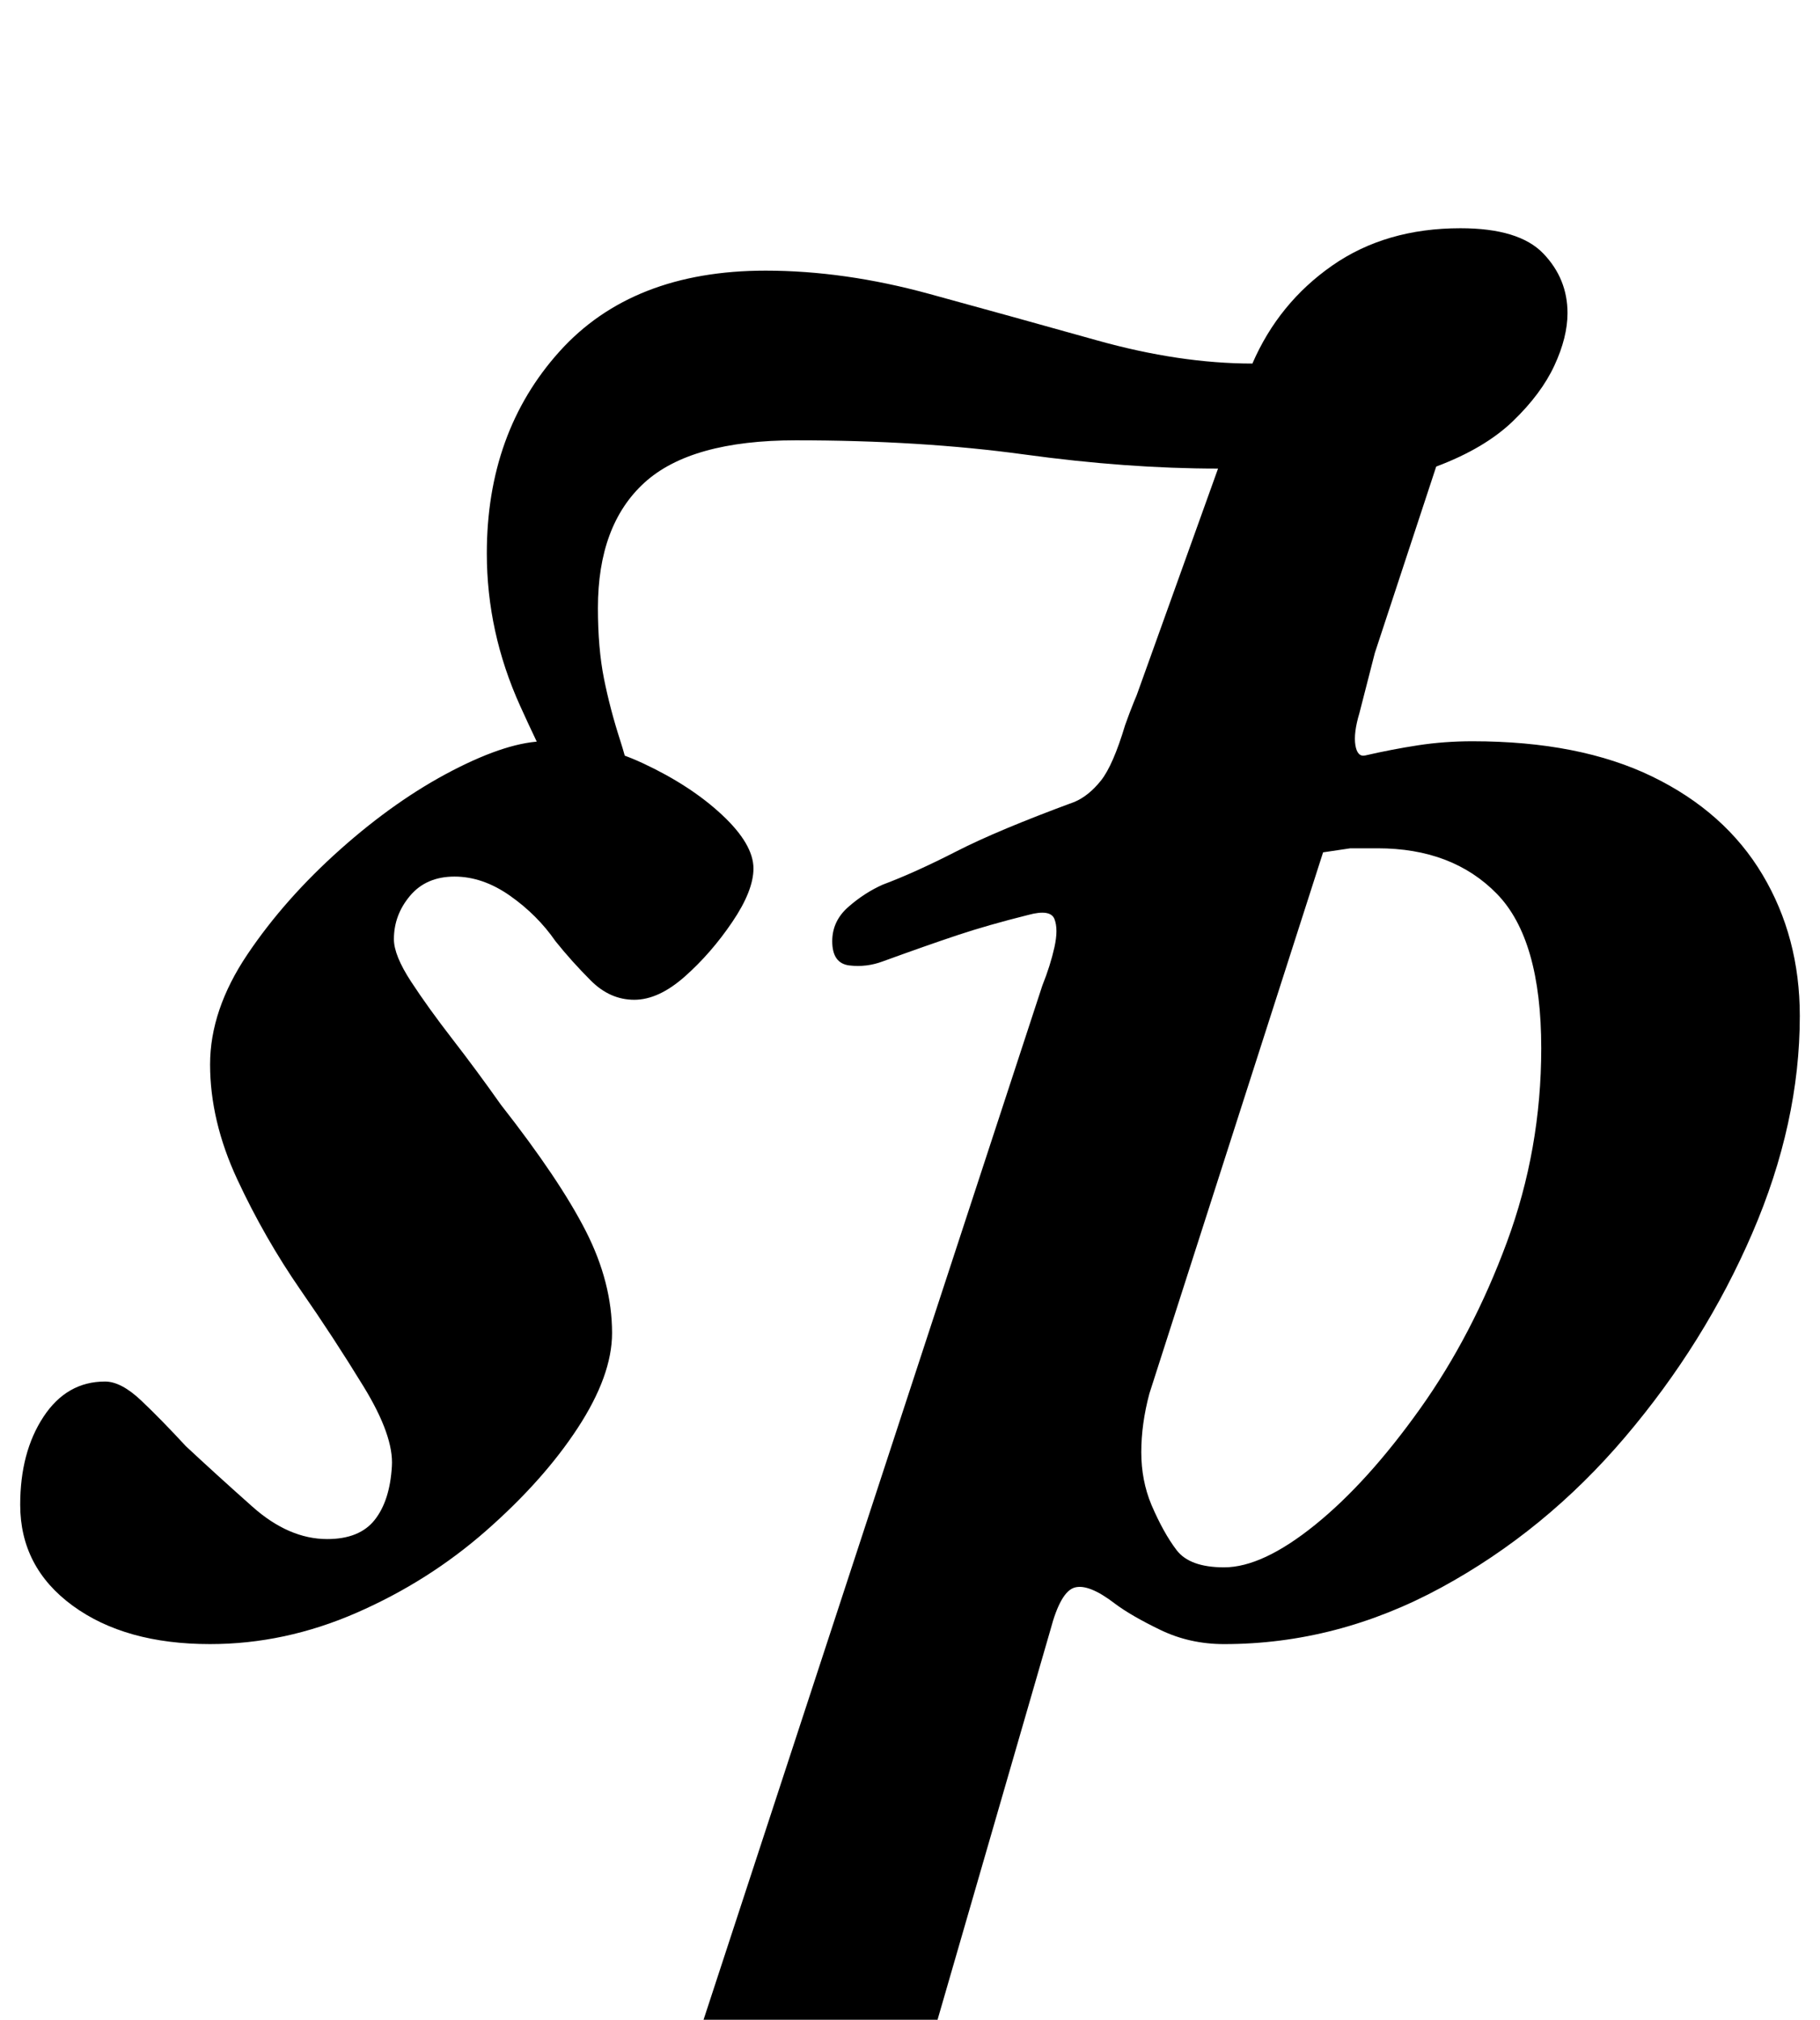 <?xml version="1.0" standalone="no"?>
<!DOCTYPE svg PUBLIC "-//W3C//DTD SVG 1.1//EN" "http://www.w3.org/Graphics/SVG/1.1/DTD/svg11.dtd" >
<svg xmlns="http://www.w3.org/2000/svg" xmlns:xlink="http://www.w3.org/1999/xlink" version="1.1" viewBox="-35 0 901 1000">
  <g transform="matrix(1 0 0 -1 0 800)">
   <path fill="currentColor"
d="M260 376q-21 38 -37.5 74.5t-16.5 75.5q0 60 36 100t102 40q39 0 81 -11.5t83 -23t77 -11.5q13 30 39.5 48.5t63.5 18.5q29 0 41 -12.5t12 -29.5q0 -12 -6.5 -26t-20.5 -27.5t-38 -22.5l-53 -161l-111 4l56 156q-45 0 -96 7t-113 7q-52 0 -75 -21t-23 -62q0 -20 3 -35
t8 -30.5t9 -37.5zM69 -14q-42 0 -68 19t-26 50q0 26 11.5 43.5t30.5 17.5q8 0 18 -9.5t22 -22.5q15 -14 33 -30t37 -16q16 0 23.5 9.5t8.5 26.5q1 15 -14 39.5t-31 47.5q-18 26 -31.5 55t-13.5 57q0 27 18.5 54.5t46 52t55.5 39t46 14.5q25 0 48.5 -11t39 -25.5t15.5 -26.5
q0 -11 -10.5 -26.5t-23.5 -27t-25 -11.5t-21.5 9.5t-17.5 19.5q-9 13 -22.5 22.5t-27.5 9.5t-22 -9.5t-8 -21.5q0 -8 8.5 -21t20.5 -28.5t24 -32.5q29 -37 42 -62.5t13 -50.5q0 -21 -17 -47t-45.5 -51t-64 -40.5t-72.5 -15.5zM233 -285q-4 0 -7.5 3t-2.5 8q1 8 7 12.5
t15 6.5q30 8 44 16t22 32l170 519q4 10 6 19t0 14t-13 2q-20 -5 -35 -10t-37 -13q-8 -3 -16.5 -2t-8.5 12q0 10 8 17t17 11q16 6 36.5 16.5t58.5 24.5q7 3 13 10.5t12 27.5q17 48 43 70.5t57 22.5q18 0 25.5 -11t0.5 -37l-10 -39q-3 -10 -2 -16t5 -5q13 3 26 5t27 2
q53 0 89 -17.5t54.5 -48.5t18.5 -70q0 -53 -23.5 -107.5t-63 -101t-91 -74.5t-107.5 -28q-17 0 -31.5 7t-22.5 13q-13 10 -20 8t-12 -21l-55 -190q-6 -19 5.5 -32t46.5 -22q7 -1 13 -5.5t6 -14.5q0 -5 -6.5 -8.5t-14.5 -3.5q-17 0 -41.5 1t-47.5 1.5t-38 -0.5
q-25 0 -58.5 -2t-61.5 -2zM571 24q19 0 45 21t52 57.5t43 82.5t17 96q0 54 -22 76.5t-59 22.5h-13.5t-13.5 -2l-86 -268q-4 -15 -4 -29t5 -26q6 -14 12.5 -22.5t23.5 -8.5z" />
  </g>

</svg>

